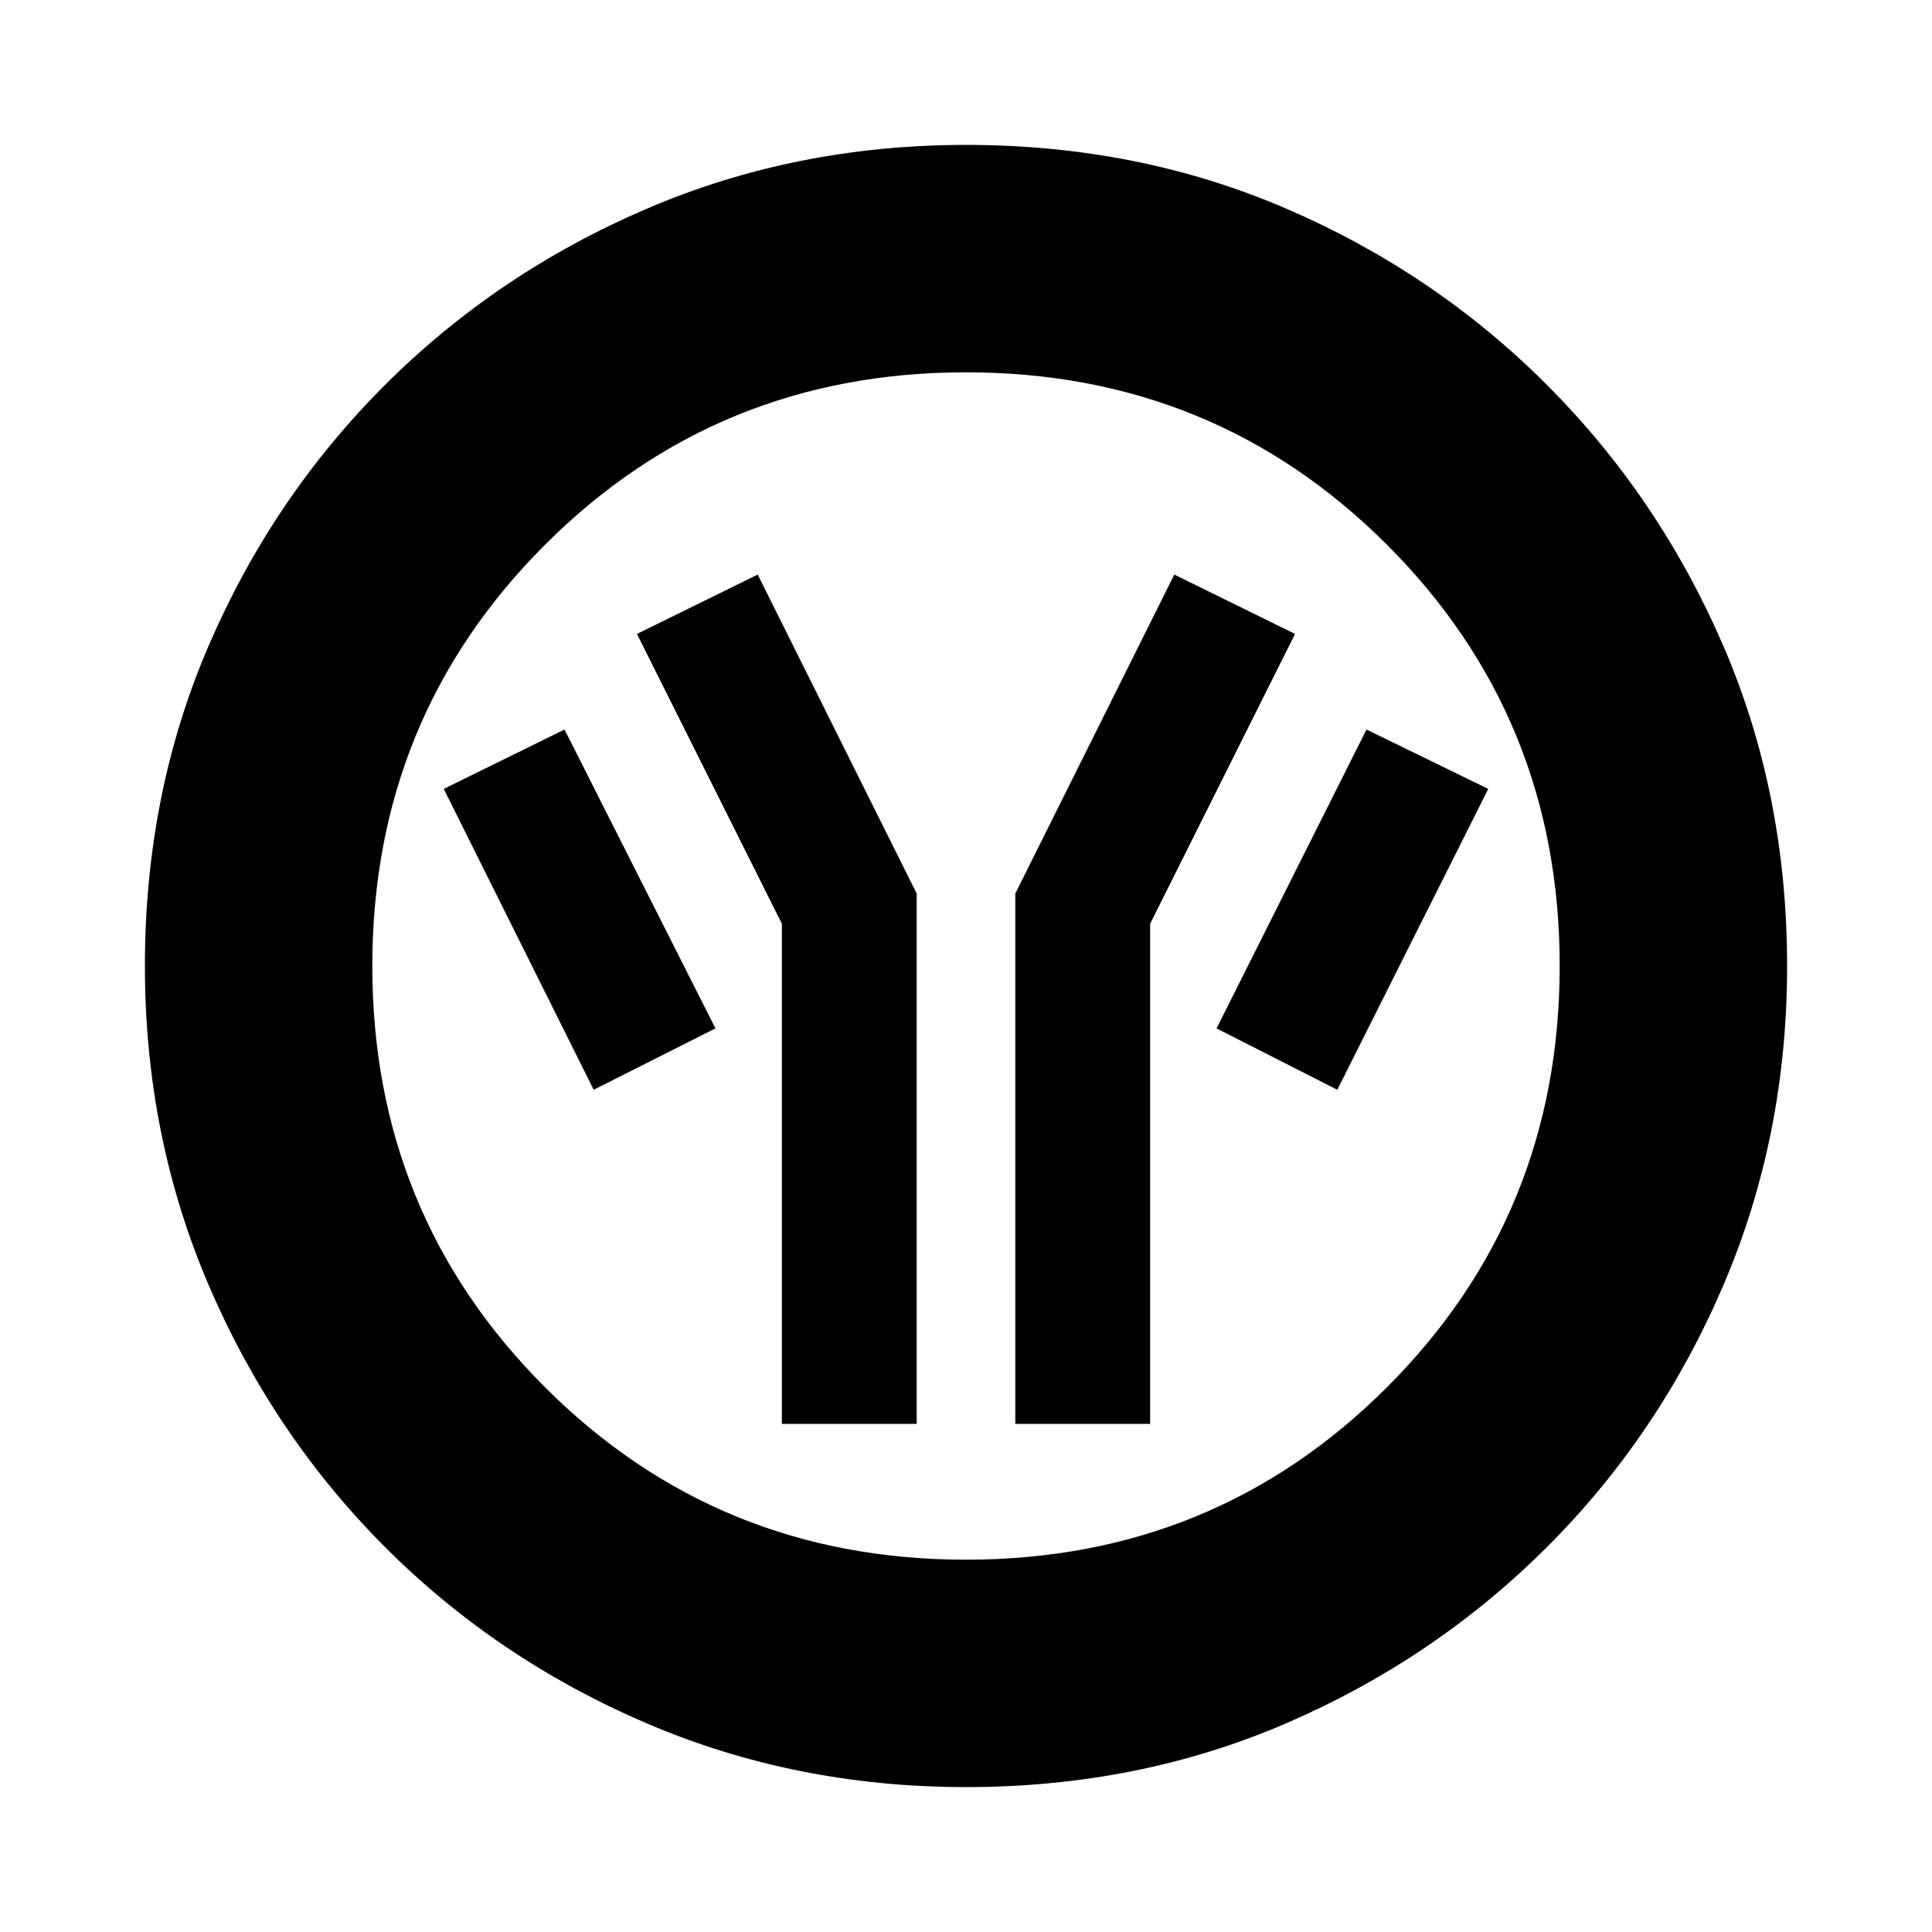 <svg xmlns="http://www.w3.org/2000/svg" height="20" viewBox="0 -960 960 960" width="20"><path d="M388.5-252.5h67V-516l-79-158.5-60 29.5 72 144v248.5Zm116 0h67V-501l72-144-60-29.5-79 158.5v263.5Zm160-166 75-149.5-60.5-29.5L604.5-449l60 30.5Zm-369.5 0 60.5-30.5-75-148.5-60 29.5L295-418.5ZM480-72q-84.91 0-159.05-31.85-74.15-31.84-129.72-87.51-55.56-55.67-87.4-129.74Q72-395.17 72-480q0-85.91 31.85-159.55 31.84-73.65 87.51-129.22 55.67-55.56 129.74-87.4Q395.17-888 480-888q85.91 0 159.55 31.85 73.65 31.84 129.22 87.51 55.56 55.67 87.4 129.24Q888-565.83 888-480q0 84.91-31.85 159.05-31.84 74.15-87.51 129.72-55.67 55.56-129.24 87.4Q565.83-72 480-72Zm0-113q123.5 0 209.25-85.75T775-480q0-123.5-85.75-209.25T480-775q-123.5 0-209.25 85.75T185-480q0 123.5 85.75 209.25T480-185Zm0-295Z"/></svg>